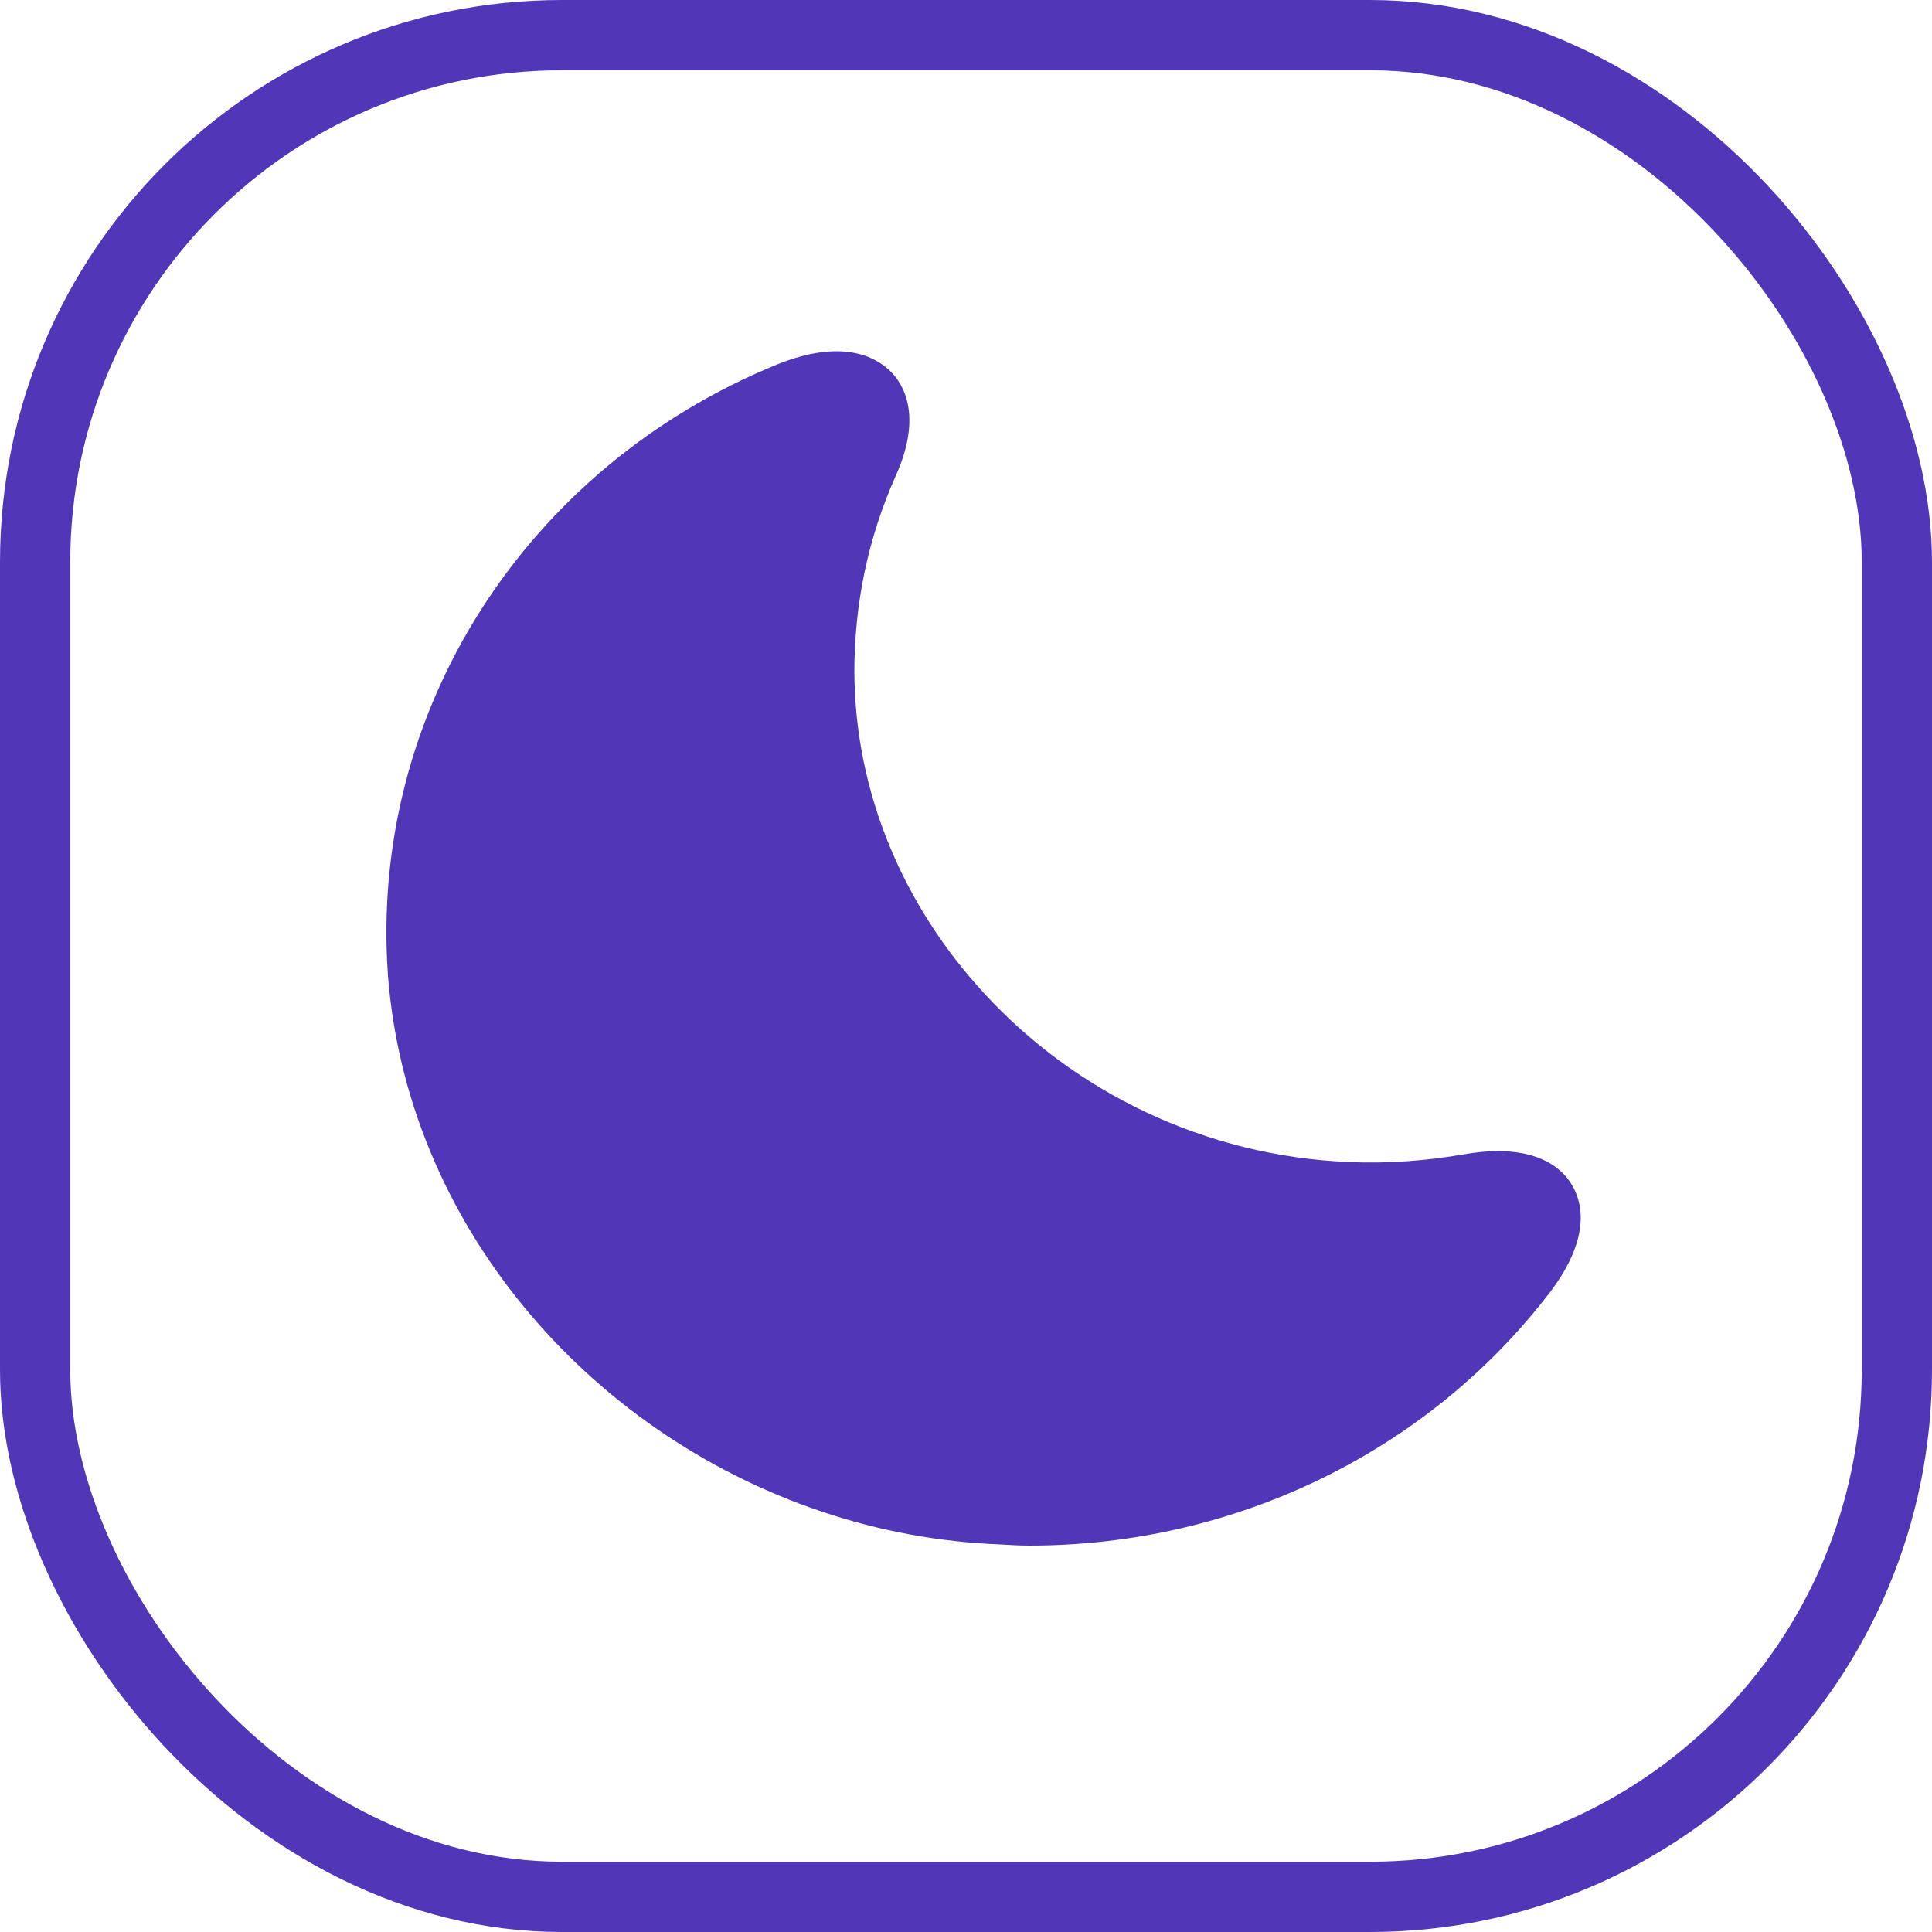 <svg width="55" height="55" viewBox="0 0 55 55" fill="none" xmlns="http://www.w3.org/2000/svg">
<path d="M44.724 33.693C44.444 33.233 43.654 32.519 41.689 32.859C40.602 33.046 39.496 33.131 38.391 33.08C34.304 32.91 30.602 31.09 28.023 28.284C25.743 25.817 24.34 22.603 24.322 19.133C24.322 17.194 24.708 15.323 25.497 13.554C26.269 11.836 25.725 10.934 25.339 10.56C24.936 10.169 23.989 9.625 22.129 10.373C14.954 13.299 10.516 20.272 11.042 27.739C11.569 34.764 16.656 40.768 23.392 43.031C25.006 43.575 26.708 43.898 28.462 43.966C28.743 43.983 29.023 44 29.304 44C35.181 44 40.689 41.313 44.163 36.737C45.338 35.155 45.022 34.152 44.724 33.693Z" fill="#5136B8"/>
<rect x="1" y="1" width="53" height="53" rx="15" stroke="#5136B8" stroke-width="2"/>
</svg>
